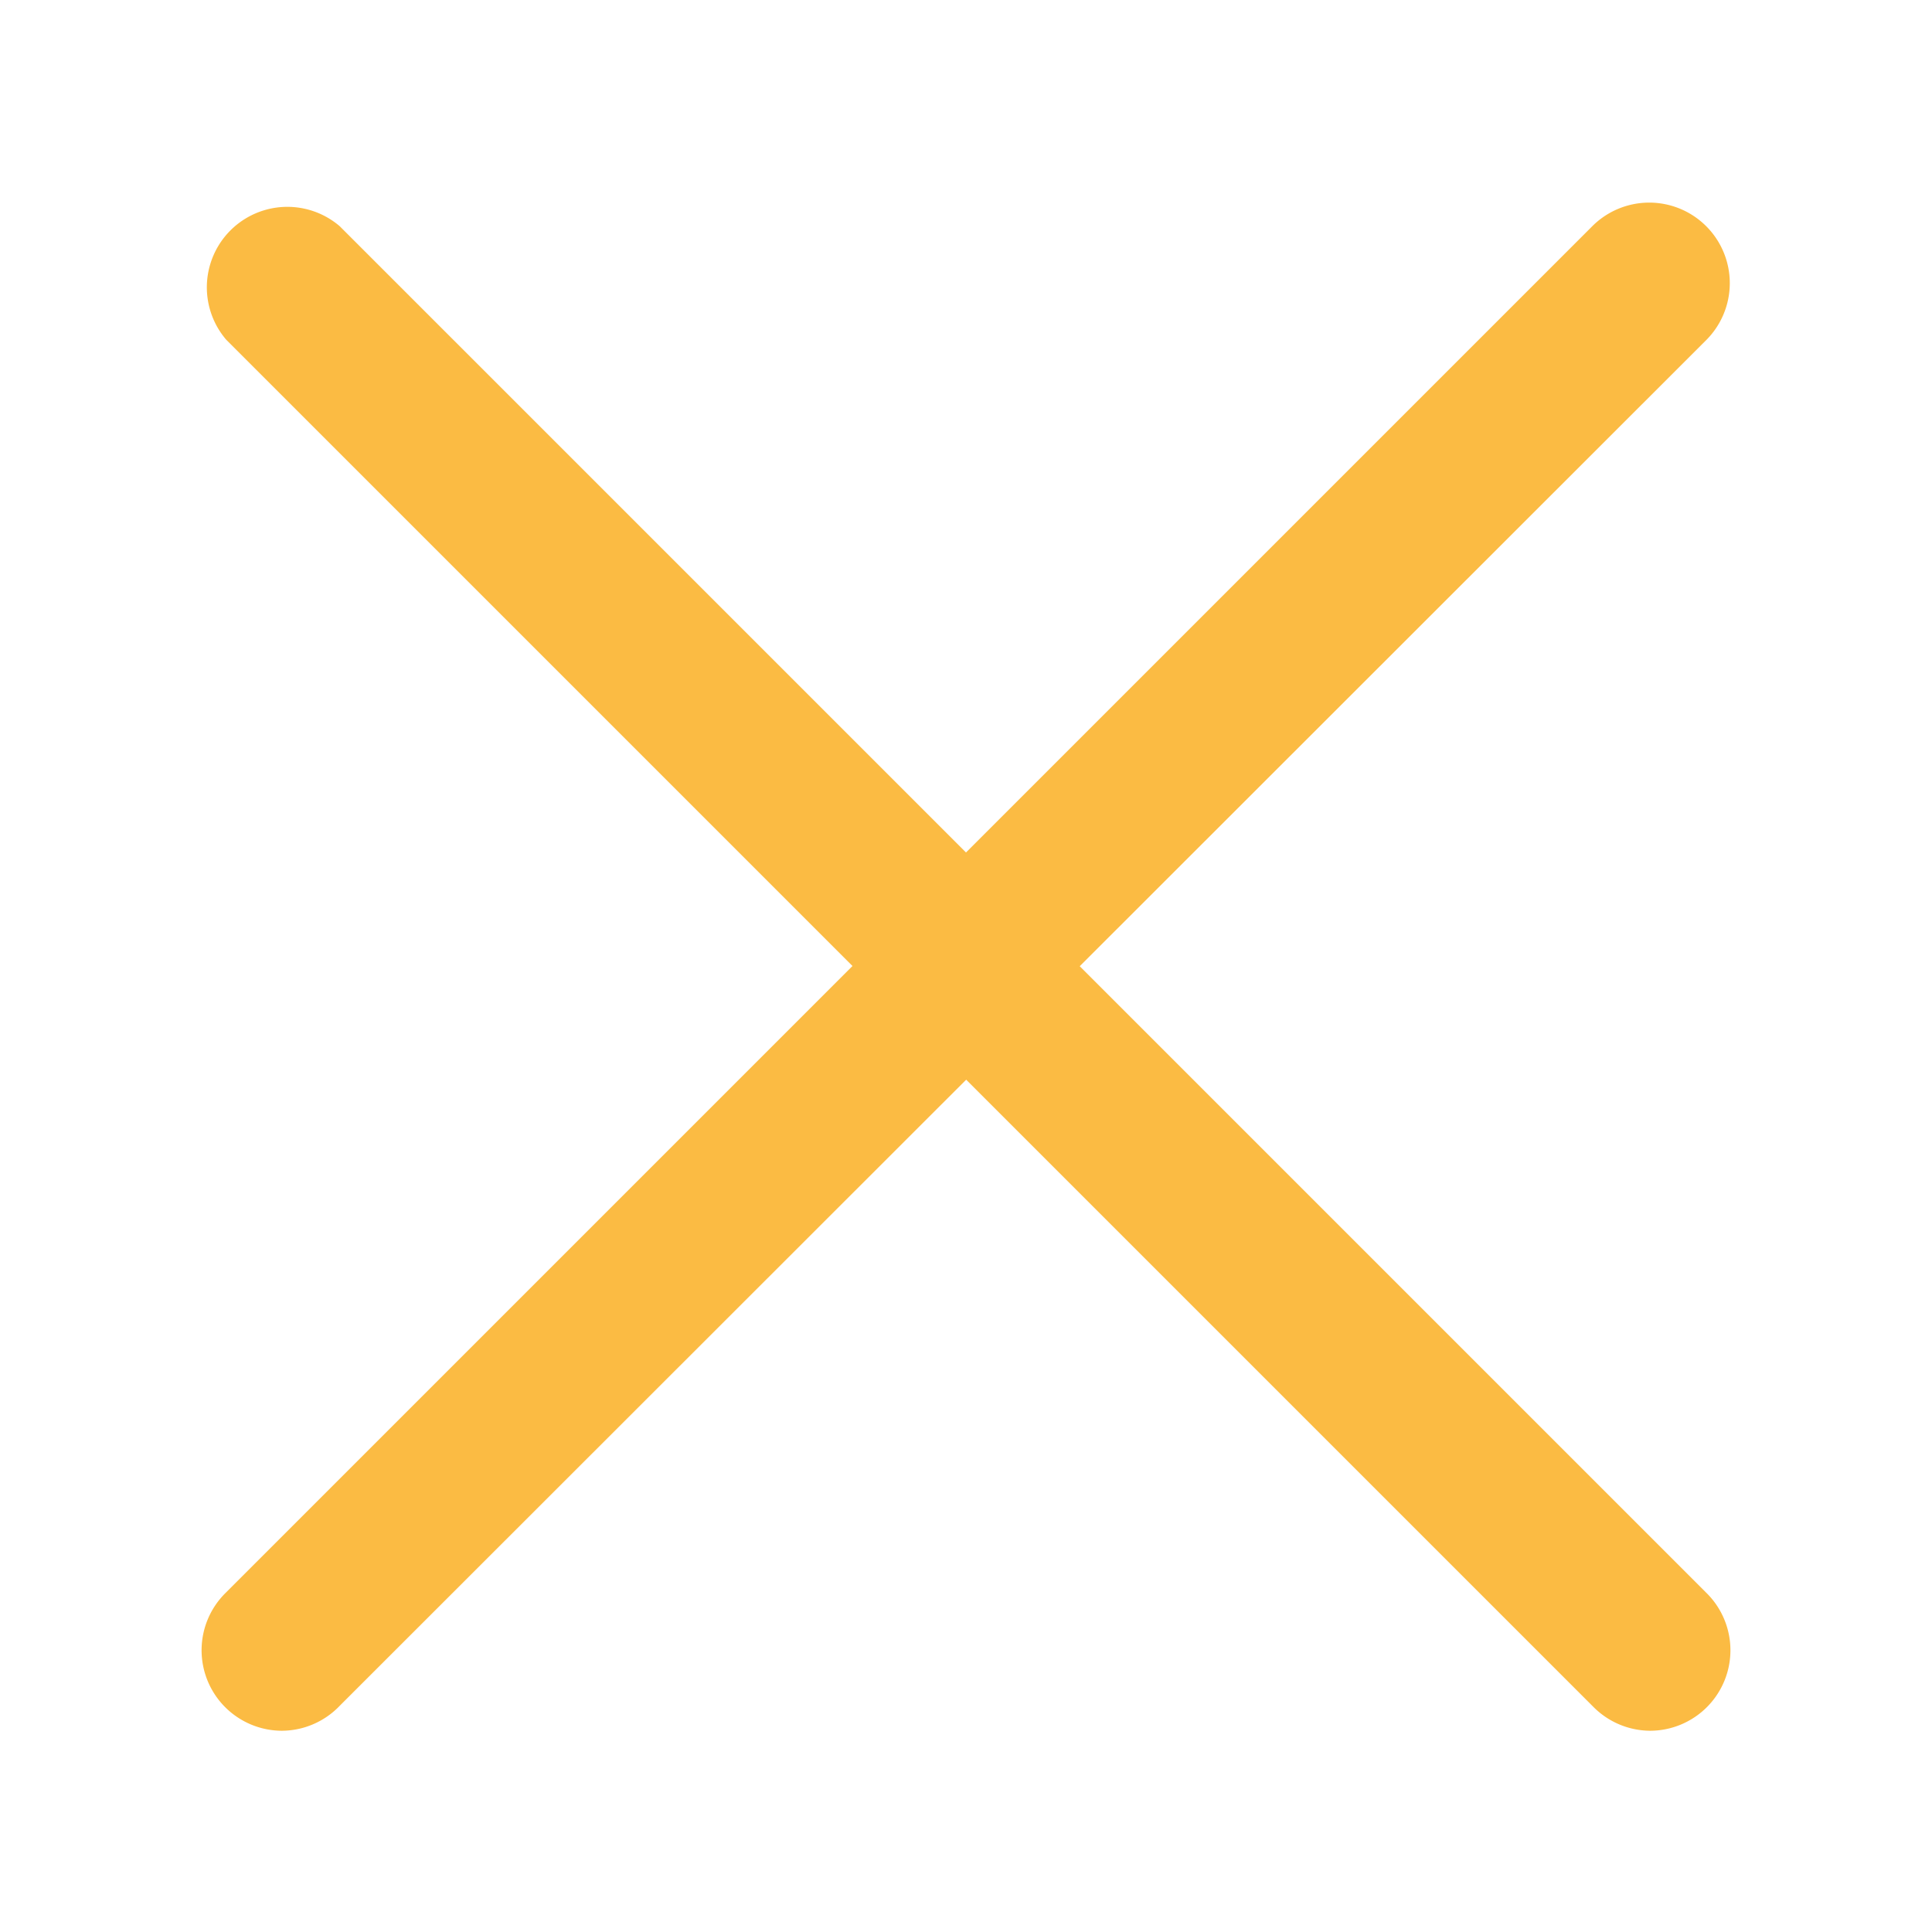 <?xml version="1.0" encoding="utf-8"?>
<!-- License: MIT. Made by Gitlab: https://gitlab.com/gitlab-org/gitlab-svgs?ref=iconduck.com -->
<svg
                width="50px"
                height="50px"
                viewBox="0 0 48 48"
                xmlns="http://www.w3.org/2000/svg"
            >
                <path
                    d="M41,43a2,2,0,0,1-1.41-.59L5.62,8.44A2,2,0,0,1,8.44,5.62L42.38,39.56A2,2,0,0,1,41,43Z"
                    fill="#fbbb43"
                >
                </path>
                <path
                    d="M7,43a2,2,0,0,1-1.41-3.41L39.56,5.62a2,2,0,0,1,2.83,2.83L8.44,42.38A2,2,0,0,1,7,43Z"
                    fill="#fbbb43"
                >
                </path>
            </svg>